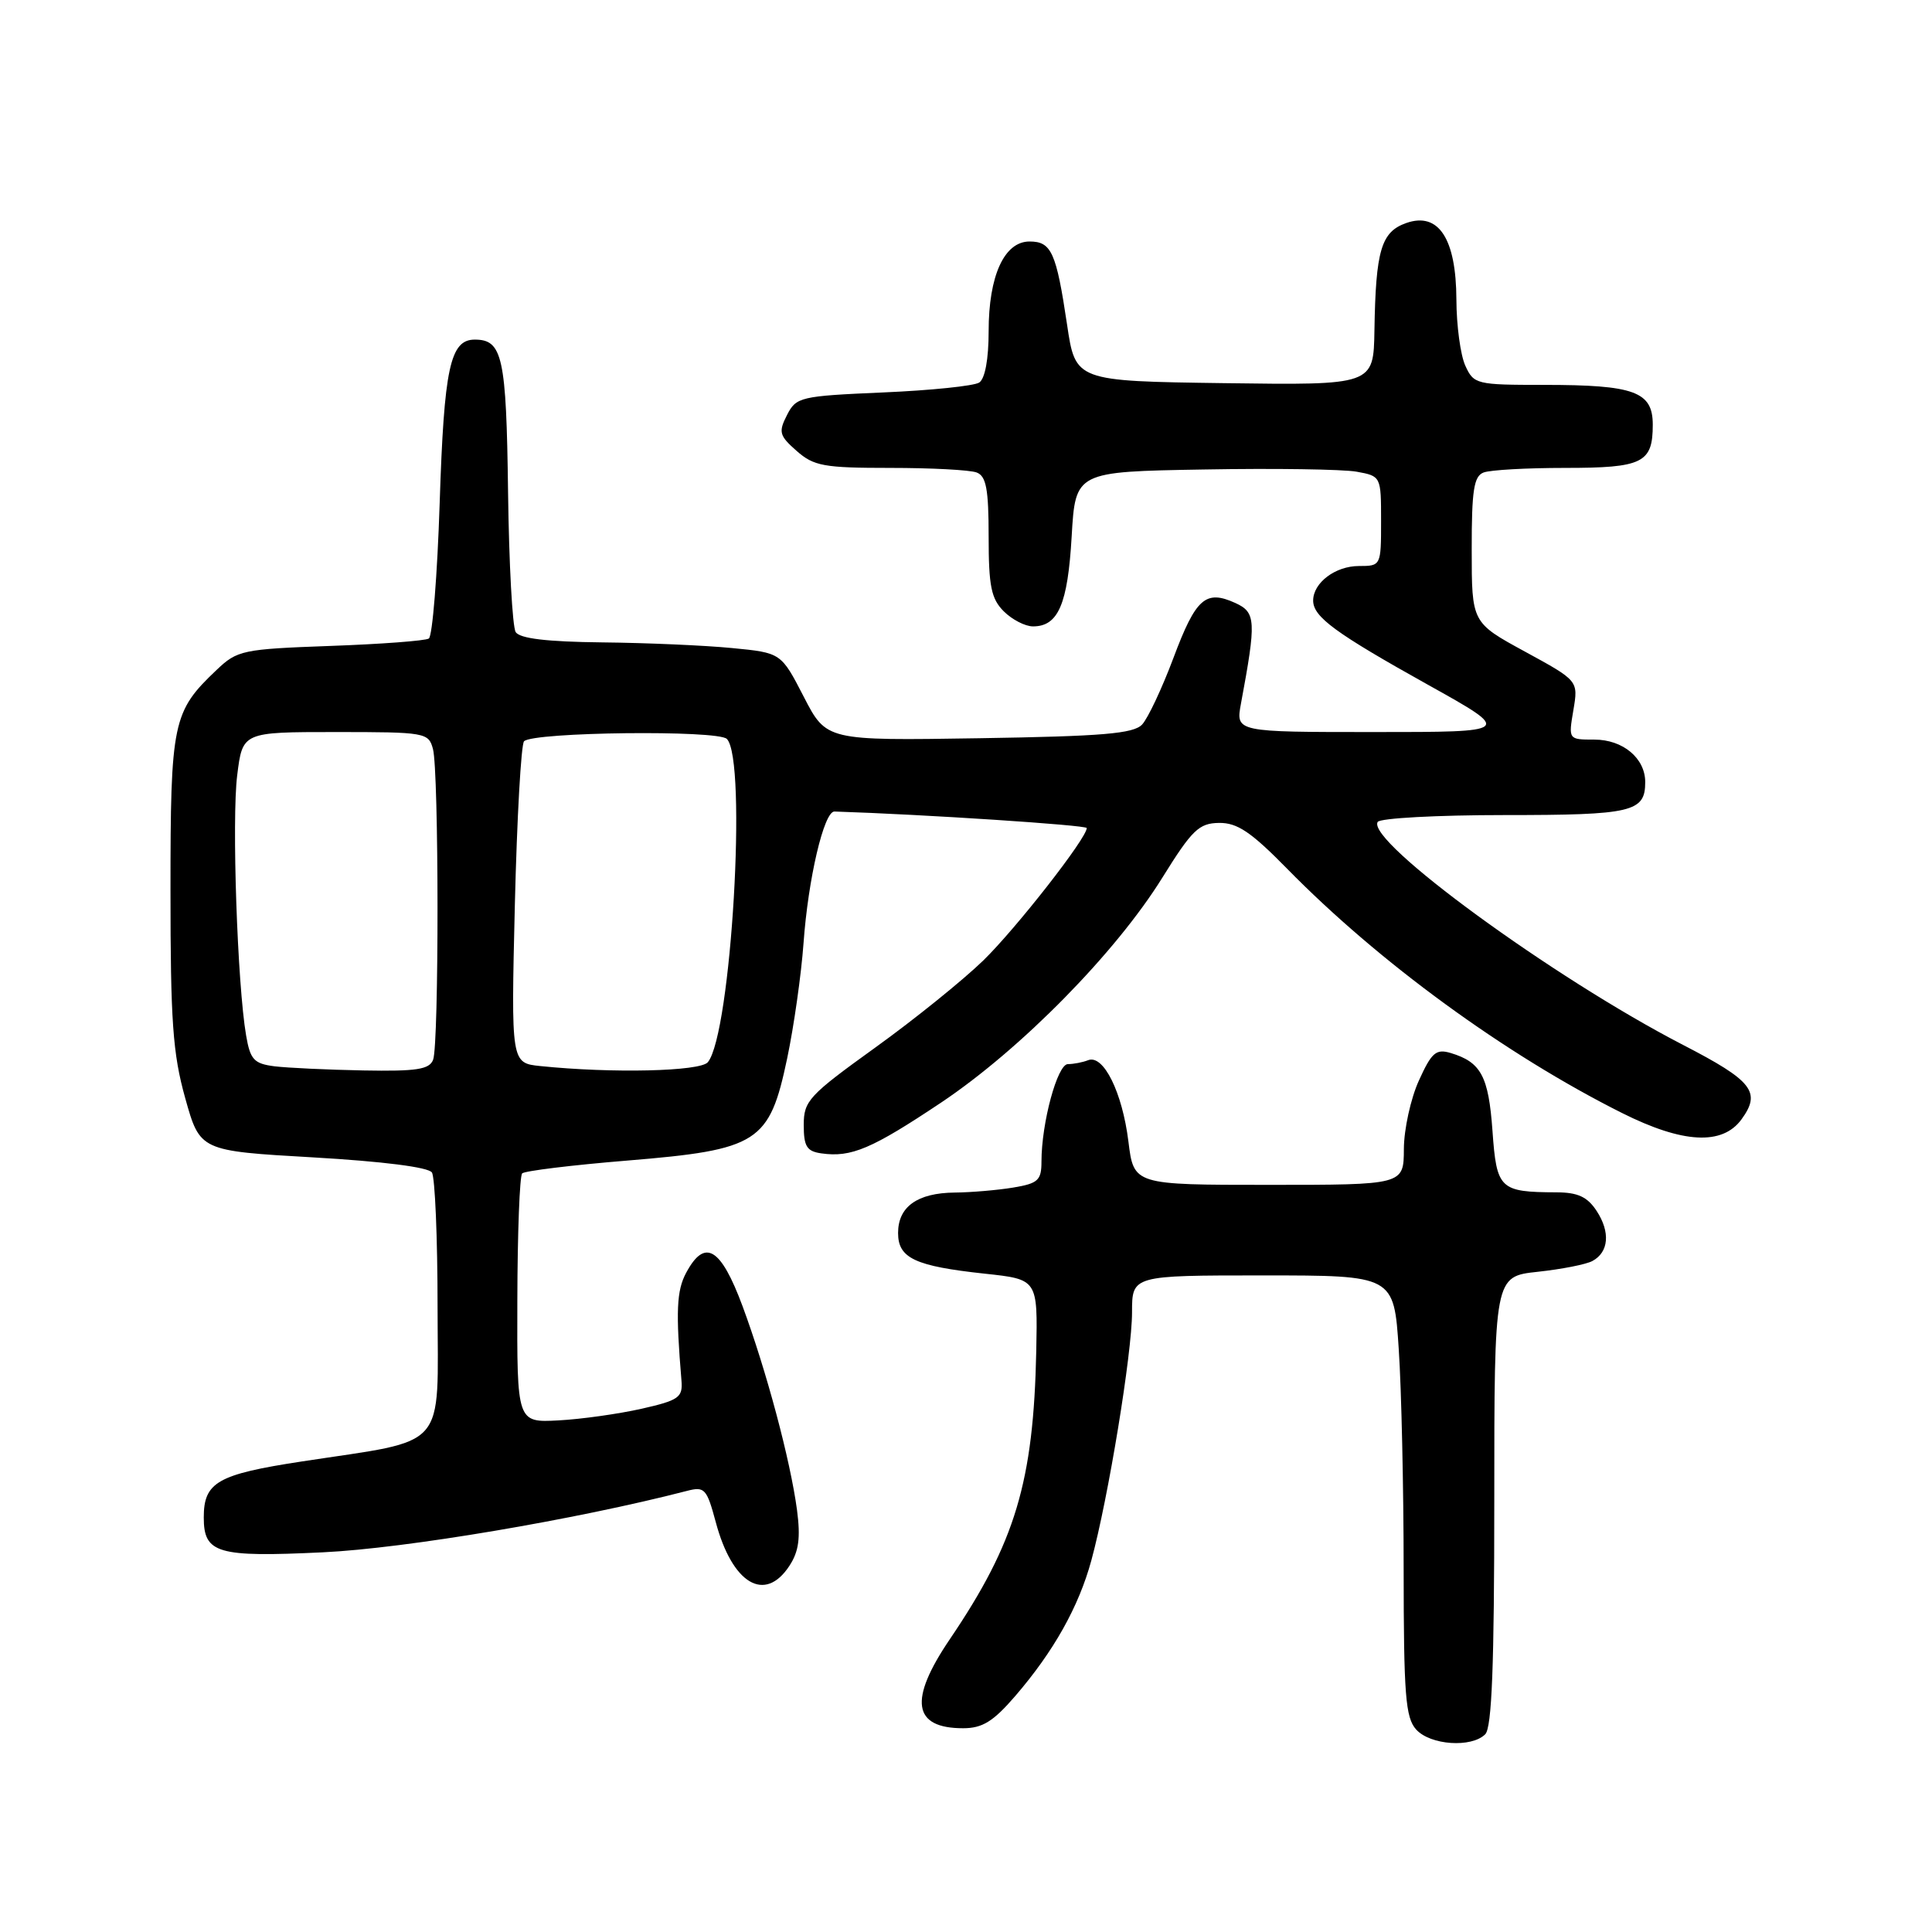 <?xml version="1.0" encoding="UTF-8" standalone="no"?>
<!DOCTYPE svg PUBLIC "-//W3C//DTD SVG 1.1//EN" "http://www.w3.org/Graphics/SVG/1.1/DTD/svg11.dtd" >
<svg xmlns="http://www.w3.org/2000/svg" xmlns:xlink="http://www.w3.org/1999/xlink" version="1.1" viewBox="0 0 256 256">
 <g >
 <path fill="currentColor"
d=" M 196.80 229.80 C 197.68 228.92 198.00 220.66 198.00 198.87 C 198.00 169.14 198.00 169.14 203.75 168.52 C 206.91 168.18 210.18 167.54 211.00 167.09 C 213.18 165.92 213.40 163.26 211.56 160.45 C 210.33 158.58 209.07 158.00 206.23 157.99 C 198.71 157.96 198.31 157.57 197.76 149.83 C 197.24 142.59 196.24 140.74 192.23 139.53 C 190.28 138.95 189.70 139.45 188.01 143.18 C 186.93 145.55 186.03 149.64 186.02 152.25 C 186.00 157.00 186.00 157.00 168.12 157.00 C 150.23 157.00 150.23 157.00 149.52 151.25 C 148.71 144.73 146.22 139.70 144.19 140.48 C 143.45 140.77 142.24 141.00 141.50 141.00 C 140.11 141.00 138.00 148.79 138.00 153.92 C 138.00 156.40 137.55 156.81 134.25 157.36 C 132.19 157.70 128.70 158.00 126.50 158.02 C 121.55 158.07 119.00 159.90 119.00 163.38 C 119.00 166.72 121.24 167.77 130.50 168.77 C 137.50 169.52 137.50 169.52 137.31 179.01 C 136.95 196.35 134.54 204.39 125.86 217.20 C 120.38 225.28 120.94 229.00 127.62 229.00 C 130.17 229.00 131.61 228.11 134.51 224.75 C 139.62 218.82 142.93 212.92 144.61 206.76 C 146.85 198.53 150.00 179.31 150.00 173.90 C 150.00 169.00 150.00 169.00 167.35 169.00 C 184.70 169.00 184.70 169.00 185.34 178.75 C 185.70 184.11 185.99 197.24 185.99 207.92 C 186.00 224.58 186.23 227.60 187.65 229.17 C 189.53 231.25 194.98 231.62 196.80 229.80 Z  M 104.60 207.48 C 105.85 205.58 106.09 203.77 105.61 200.10 C 104.73 193.50 101.56 181.63 98.39 173.07 C 95.50 165.29 93.39 164.04 90.92 168.65 C 89.65 171.02 89.53 173.74 90.30 182.96 C 90.48 185.17 89.94 185.55 85.00 186.67 C 81.97 187.35 77.03 188.05 74.00 188.21 C 68.50 188.50 68.50 188.50 68.55 172.29 C 68.57 163.37 68.86 155.80 69.19 155.48 C 69.52 155.15 75.80 154.38 83.14 153.78 C 100.50 152.35 101.95 151.41 104.30 140.26 C 105.20 135.99 106.17 129.12 106.47 125.00 C 107.08 116.45 109.18 107.49 110.57 107.53 C 122.41 107.91 144.00 109.33 144.00 109.72 C 144.00 111.06 134.67 122.99 130.30 127.26 C 127.61 129.87 121.16 135.08 115.96 138.82 C 107.17 145.15 106.50 145.87 106.50 149.06 C 106.50 151.91 106.90 152.56 108.85 152.83 C 112.80 153.39 115.52 152.23 124.73 146.08 C 135.27 139.02 147.83 126.26 154.02 116.29 C 157.96 109.95 158.87 109.08 161.53 109.04 C 163.95 109.01 165.77 110.24 170.53 115.09 C 182.67 127.48 199.46 139.73 214.93 147.48 C 222.97 151.51 228.21 151.80 230.75 148.33 C 233.40 144.70 232.24 143.22 223.00 138.45 C 205.85 129.59 180.99 111.44 182.55 108.91 C 182.86 108.41 190.43 108.00 199.36 108.00 C 216.29 108.00 218.00 107.60 218.00 103.63 C 218.00 100.47 215.05 98.00 211.26 98.00 C 207.82 98.00 207.82 98.00 208.48 94.10 C 209.14 90.20 209.14 90.20 202.08 86.35 C 195.01 82.50 195.01 82.50 195.01 72.86 C 195.00 64.98 195.29 63.10 196.58 62.61 C 197.45 62.27 202.31 62.00 207.38 62.00 C 217.67 62.00 219.00 61.35 219.00 56.28 C 219.00 51.89 216.58 51.00 204.60 51.00 C 195.63 51.00 195.28 50.92 194.16 48.45 C 193.52 47.05 192.99 43.11 192.98 39.70 C 192.95 31.61 190.62 28.05 186.34 29.55 C 183.01 30.72 182.29 33.15 182.12 43.77 C 182.00 51.04 182.00 51.04 162.25 50.77 C 142.50 50.50 142.50 50.50 141.39 43.00 C 139.96 33.43 139.32 32.00 136.42 32.00 C 133.07 32.00 131.00 36.54 131.00 43.89 C 131.00 47.59 130.52 50.19 129.75 50.69 C 129.06 51.14 123.34 51.73 117.03 52.00 C 106.02 52.48 105.50 52.60 104.28 55.00 C 103.13 57.25 103.26 57.73 105.56 59.75 C 107.84 61.76 109.17 62.00 117.97 62.00 C 123.40 62.00 128.55 62.27 129.42 62.61 C 130.68 63.09 131.00 64.83 131.00 71.11 C 131.00 77.67 131.34 79.34 133.00 81.00 C 134.10 82.10 135.84 83.00 136.88 83.00 C 140.22 83.00 141.48 80.07 142.00 71.10 C 142.50 62.50 142.50 62.50 159.50 62.21 C 168.85 62.04 177.96 62.18 179.75 62.50 C 182.99 63.09 183.00 63.11 183.00 69.05 C 183.00 74.96 182.98 75.00 180.07 75.00 C 176.94 75.00 174.00 77.22 174.00 79.58 C 174.00 81.74 176.92 83.88 189.24 90.75 C 200.45 97.00 200.45 97.00 182.09 97.00 C 163.74 97.00 163.74 97.00 164.43 93.25 C 166.48 82.24 166.42 81.15 163.69 79.90 C 159.75 78.11 158.46 79.25 155.49 87.17 C 153.98 91.20 152.11 95.17 151.34 96.00 C 150.20 97.22 146.10 97.56 129.72 97.82 C 109.50 98.14 109.50 98.14 106.50 92.32 C 103.50 86.50 103.50 86.50 97.00 85.87 C 93.42 85.52 85.69 85.18 79.81 85.12 C 72.45 85.04 68.87 84.61 68.33 83.75 C 67.90 83.06 67.44 74.70 67.32 65.16 C 67.09 47.29 66.59 45.00 62.91 45.00 C 59.64 45.00 58.84 48.75 58.26 66.64 C 57.95 76.22 57.30 84.31 56.82 84.61 C 56.34 84.91 50.46 85.35 43.76 85.59 C 32.14 86.01 31.44 86.16 28.70 88.77 C 22.87 94.30 22.59 95.64 22.59 118.00 C 22.59 135.30 22.89 139.59 24.54 145.50 C 26.50 152.50 26.50 152.50 41.50 153.36 C 50.71 153.89 56.78 154.66 57.23 155.36 C 57.64 155.99 57.98 164.02 57.98 173.20 C 58.00 192.44 59.56 190.66 40.00 193.65 C 28.81 195.36 27.00 196.40 27.00 201.07 C 27.00 205.84 28.79 206.36 42.78 205.69 C 53.74 205.17 76.33 201.35 91.03 197.55 C 93.37 196.94 93.65 197.26 94.84 201.68 C 97.03 209.88 101.35 212.45 104.60 207.48 Z  M 36.37 141.29 C 33.65 140.94 33.16 140.41 32.61 137.20 C 31.45 130.45 30.70 108.54 31.43 102.73 C 32.14 97.00 32.14 97.00 44.46 97.00 C 56.38 97.00 56.79 97.07 57.37 99.25 C 58.16 102.20 58.18 138.37 57.39 140.42 C 56.90 141.71 55.20 141.97 48.14 141.84 C 43.39 141.75 38.09 141.50 36.37 141.29 Z  M 71.61 141.26 C 67.72 140.86 67.72 140.86 68.22 119.90 C 68.50 108.37 69.05 98.62 69.44 98.22 C 70.67 96.99 95.11 96.71 96.31 97.91 C 99.03 100.63 96.89 137.00 93.79 140.75 C 92.78 141.97 81.09 142.24 71.61 141.26 Z "/>
</g>
</svg>